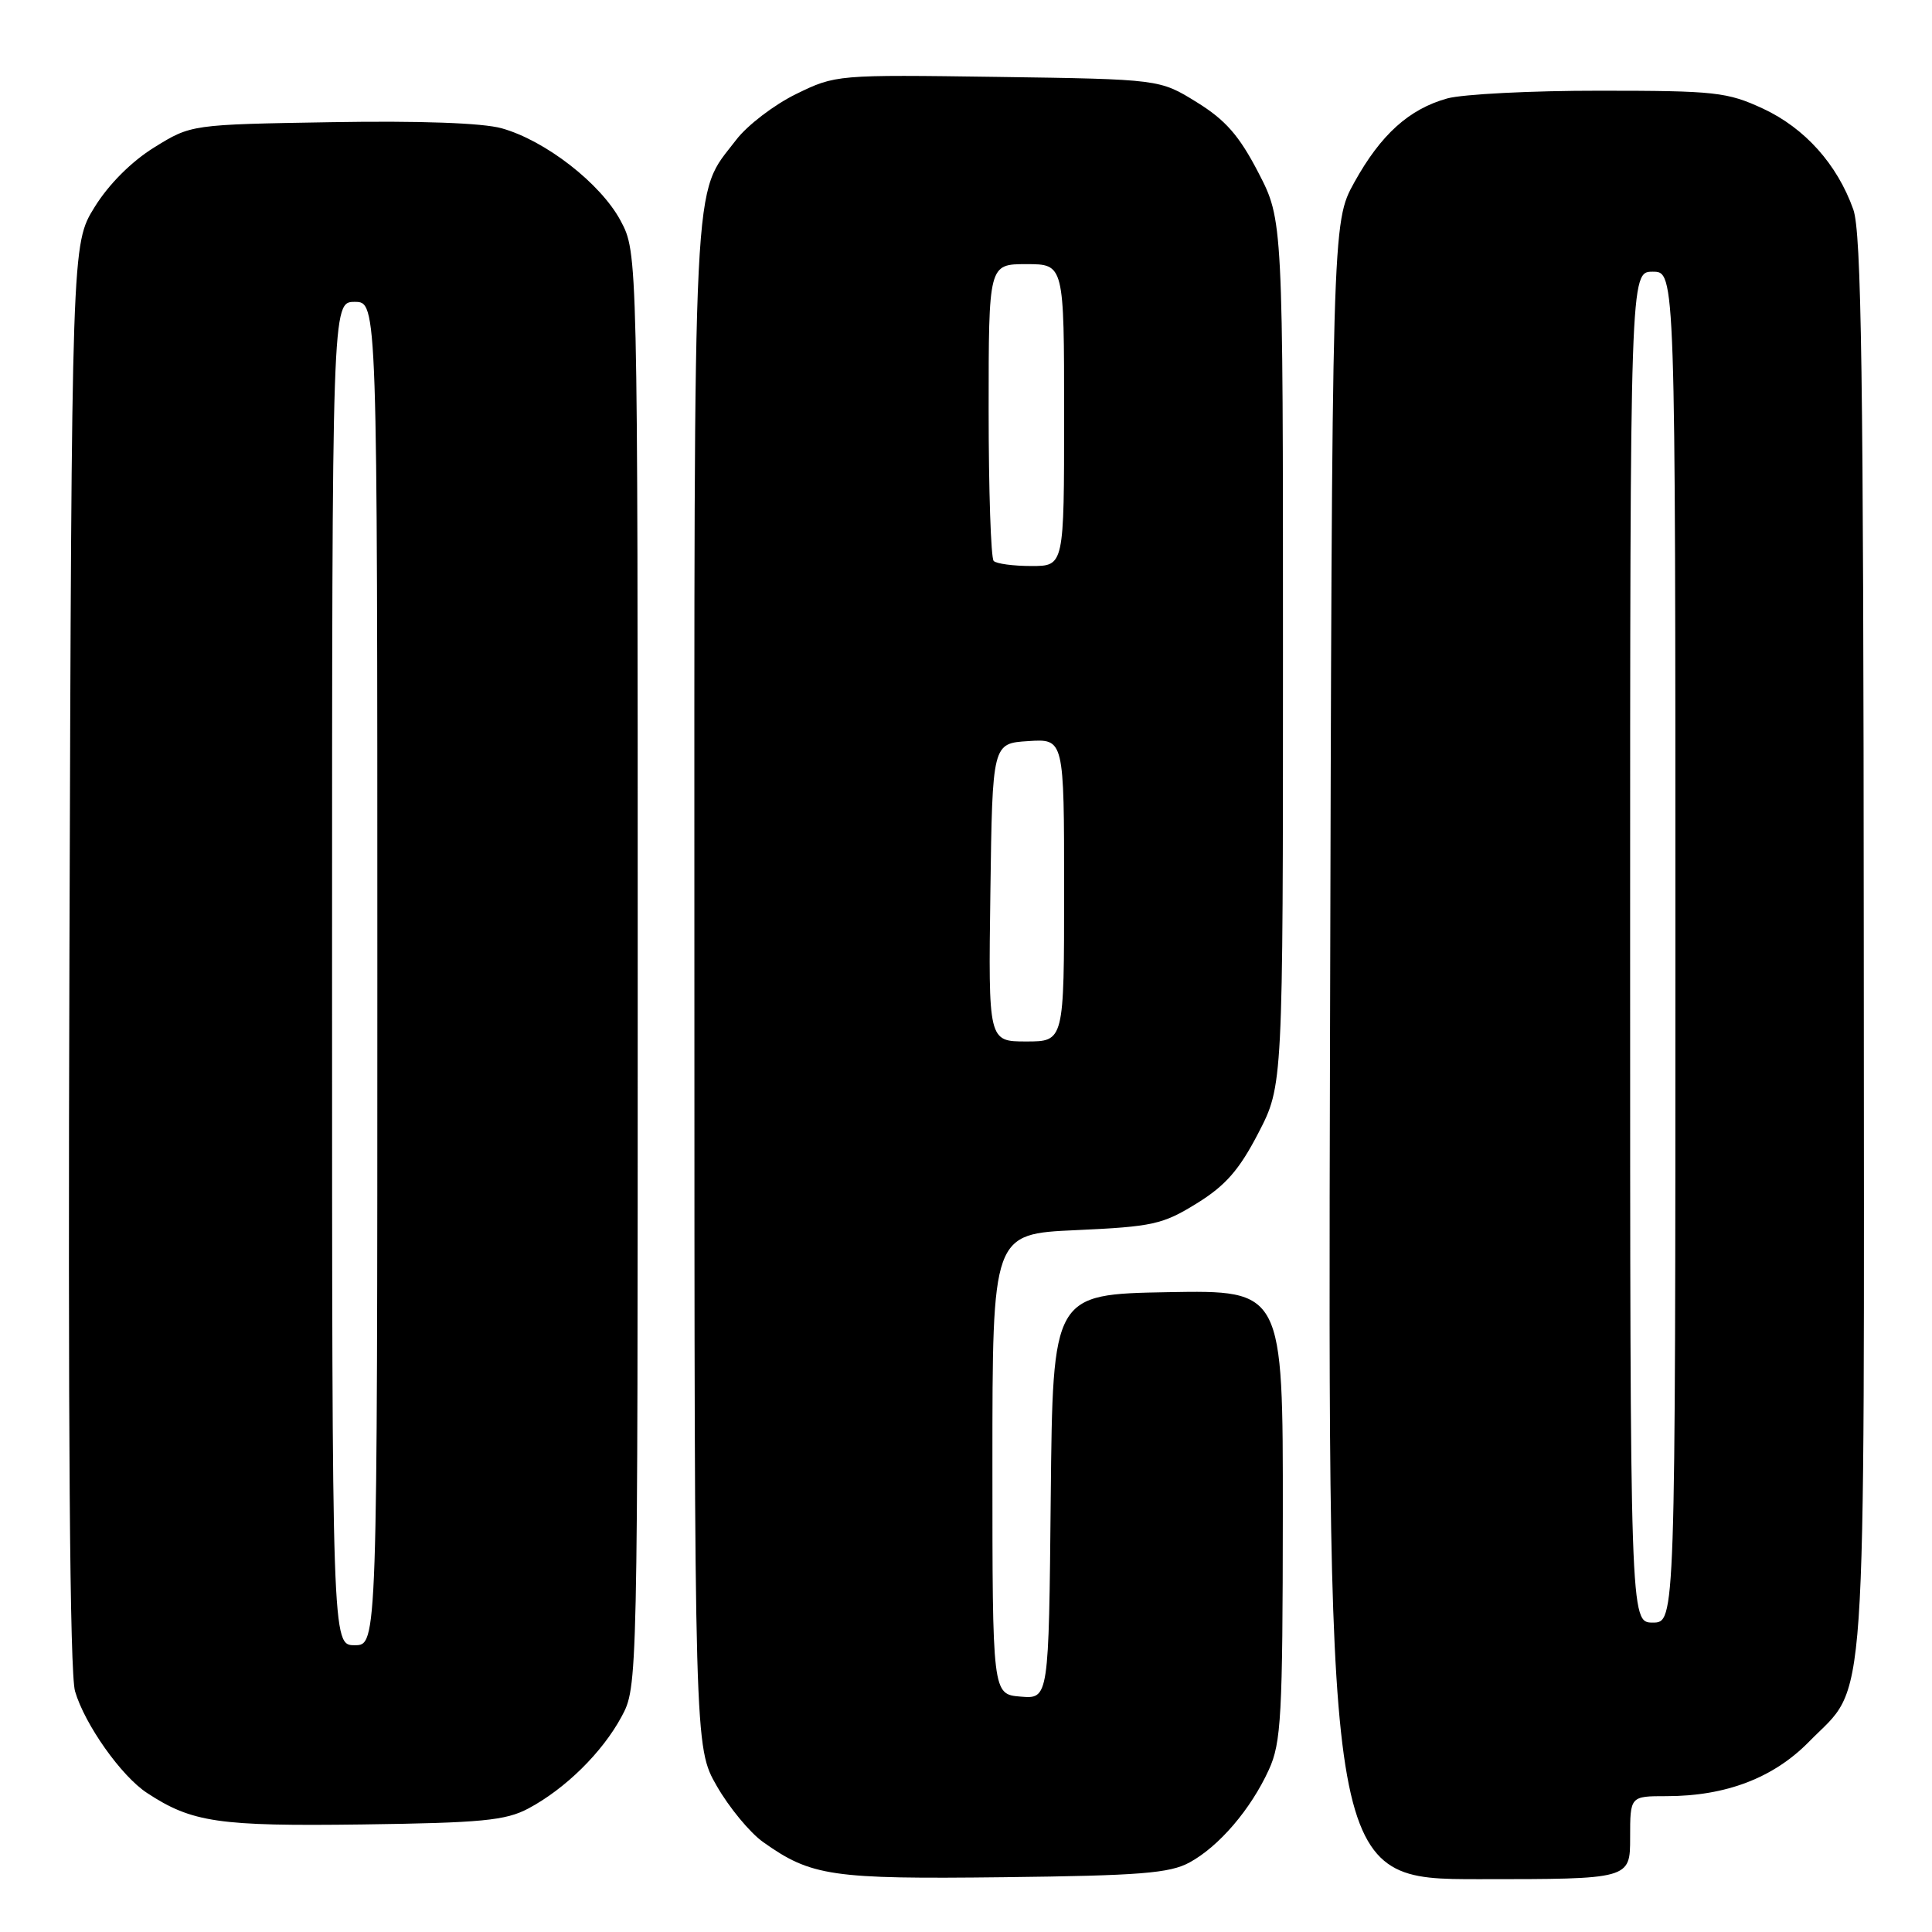 <?xml version="1.0" encoding="UTF-8" standalone="no"?>
<!DOCTYPE svg PUBLIC "-//W3C//DTD SVG 1.1//EN" "http://www.w3.org/Graphics/SVG/1.1/DTD/svg11.dtd" >
<svg xmlns="http://www.w3.org/2000/svg" xmlns:xlink="http://www.w3.org/1999/xlink" version="1.1" viewBox="0 0 256 256">
 <g >
 <path fill="currentColor"
d=" M 157.63 246.78 C 161.54 244.65 165.75 239.72 168.13 234.50 C 169.77 230.92 169.96 227.38 169.98 200.72 C 170.00 170.95 170.00 170.95 154.75 171.22 C 139.50 171.50 139.50 171.50 139.23 198.31 C 138.97 225.12 138.97 225.12 135.23 224.81 C 131.50 224.50 131.50 224.50 131.50 194.00 C 131.50 163.50 131.50 163.50 142.58 163.00 C 152.73 162.54 154.08 162.24 158.57 159.46 C 162.39 157.10 164.20 155.03 166.74 150.13 C 170.00 143.83 170.00 143.83 170.00 86.50 C 170.00 29.17 170.00 29.17 166.74 22.87 C 164.20 17.97 162.39 15.90 158.57 13.54 C 153.66 10.50 153.66 10.50 132.21 10.19 C 110.88 9.89 110.72 9.90 105.47 12.47 C 102.57 13.89 99.01 16.61 97.55 18.53 C 91.70 26.19 92.00 20.15 92.01 130.22 C 92.02 231.50 92.02 231.50 94.98 236.66 C 96.61 239.50 99.36 242.83 101.10 244.07 C 107.49 248.62 110.18 249.01 133.00 248.74 C 151.06 248.53 155.00 248.22 157.63 246.78 Z  M 216.00 243.50 C 216.00 238.00 216.00 238.00 220.82 238.00 C 228.69 238.00 235.01 235.58 239.71 230.78 C 247.51 222.82 247.01 230.13 246.96 125.28 C 246.92 49.55 246.65 30.78 245.57 27.75 C 243.44 21.76 239.15 16.98 233.62 14.40 C 228.88 12.20 227.28 12.02 212.00 12.02 C 202.93 12.01 193.83 12.48 191.78 13.04 C 186.71 14.45 182.96 17.83 179.45 24.17 C 176.50 29.50 176.50 29.50 176.23 139.25 C 175.96 249.00 175.96 249.00 195.98 249.00 C 216.00 249.00 216.00 249.00 216.00 243.50 Z  M 70.00 239.64 C 74.89 237.04 79.79 232.22 82.34 227.50 C 84.50 223.50 84.50 223.50 84.50 128.50 C 84.50 33.50 84.50 33.50 82.23 29.24 C 79.59 24.31 72.27 18.62 66.48 17.00 C 63.96 16.29 55.59 15.99 43.90 16.19 C 25.33 16.50 25.33 16.50 20.44 19.53 C 17.42 21.40 14.40 24.42 12.53 27.45 C 9.50 32.34 9.50 32.34 9.20 126.42 C 9.00 189.44 9.25 221.68 9.94 224.09 C 11.22 228.48 16.07 235.35 19.49 237.58 C 25.44 241.49 28.95 242.00 48.00 241.75 C 63.81 241.54 67.01 241.23 70.00 239.64 Z  M 131.23 118.25 C 131.50 98.50 131.50 98.50 136.25 98.20 C 141.00 97.89 141.00 97.89 141.00 117.95 C 141.00 138.00 141.00 138.00 135.98 138.00 C 130.96 138.00 130.96 138.00 131.23 118.25 Z  M 131.67 74.33 C 131.30 73.97 131.00 64.97 131.00 54.33 C 131.00 35.00 131.00 35.00 136.00 35.00 C 141.00 35.00 141.00 35.00 141.00 55.00 C 141.00 75.00 141.00 75.00 136.67 75.00 C 134.28 75.00 132.03 74.70 131.67 74.33 Z  M 216.00 125.50 C 216.00 36.00 216.00 36.00 219.00 36.00 C 222.00 36.00 222.00 36.00 222.00 125.50 C 222.00 215.00 222.00 215.00 219.00 215.00 C 216.00 215.00 216.00 215.00 216.00 125.50 Z  M 44.00 129.00 C 44.00 40.00 44.00 40.00 47.00 40.00 C 50.00 40.00 50.00 40.00 50.00 129.00 C 50.00 218.00 50.00 218.00 47.00 218.00 C 44.00 218.00 44.00 218.00 44.00 129.00 Z "/>
</g>
</svg>